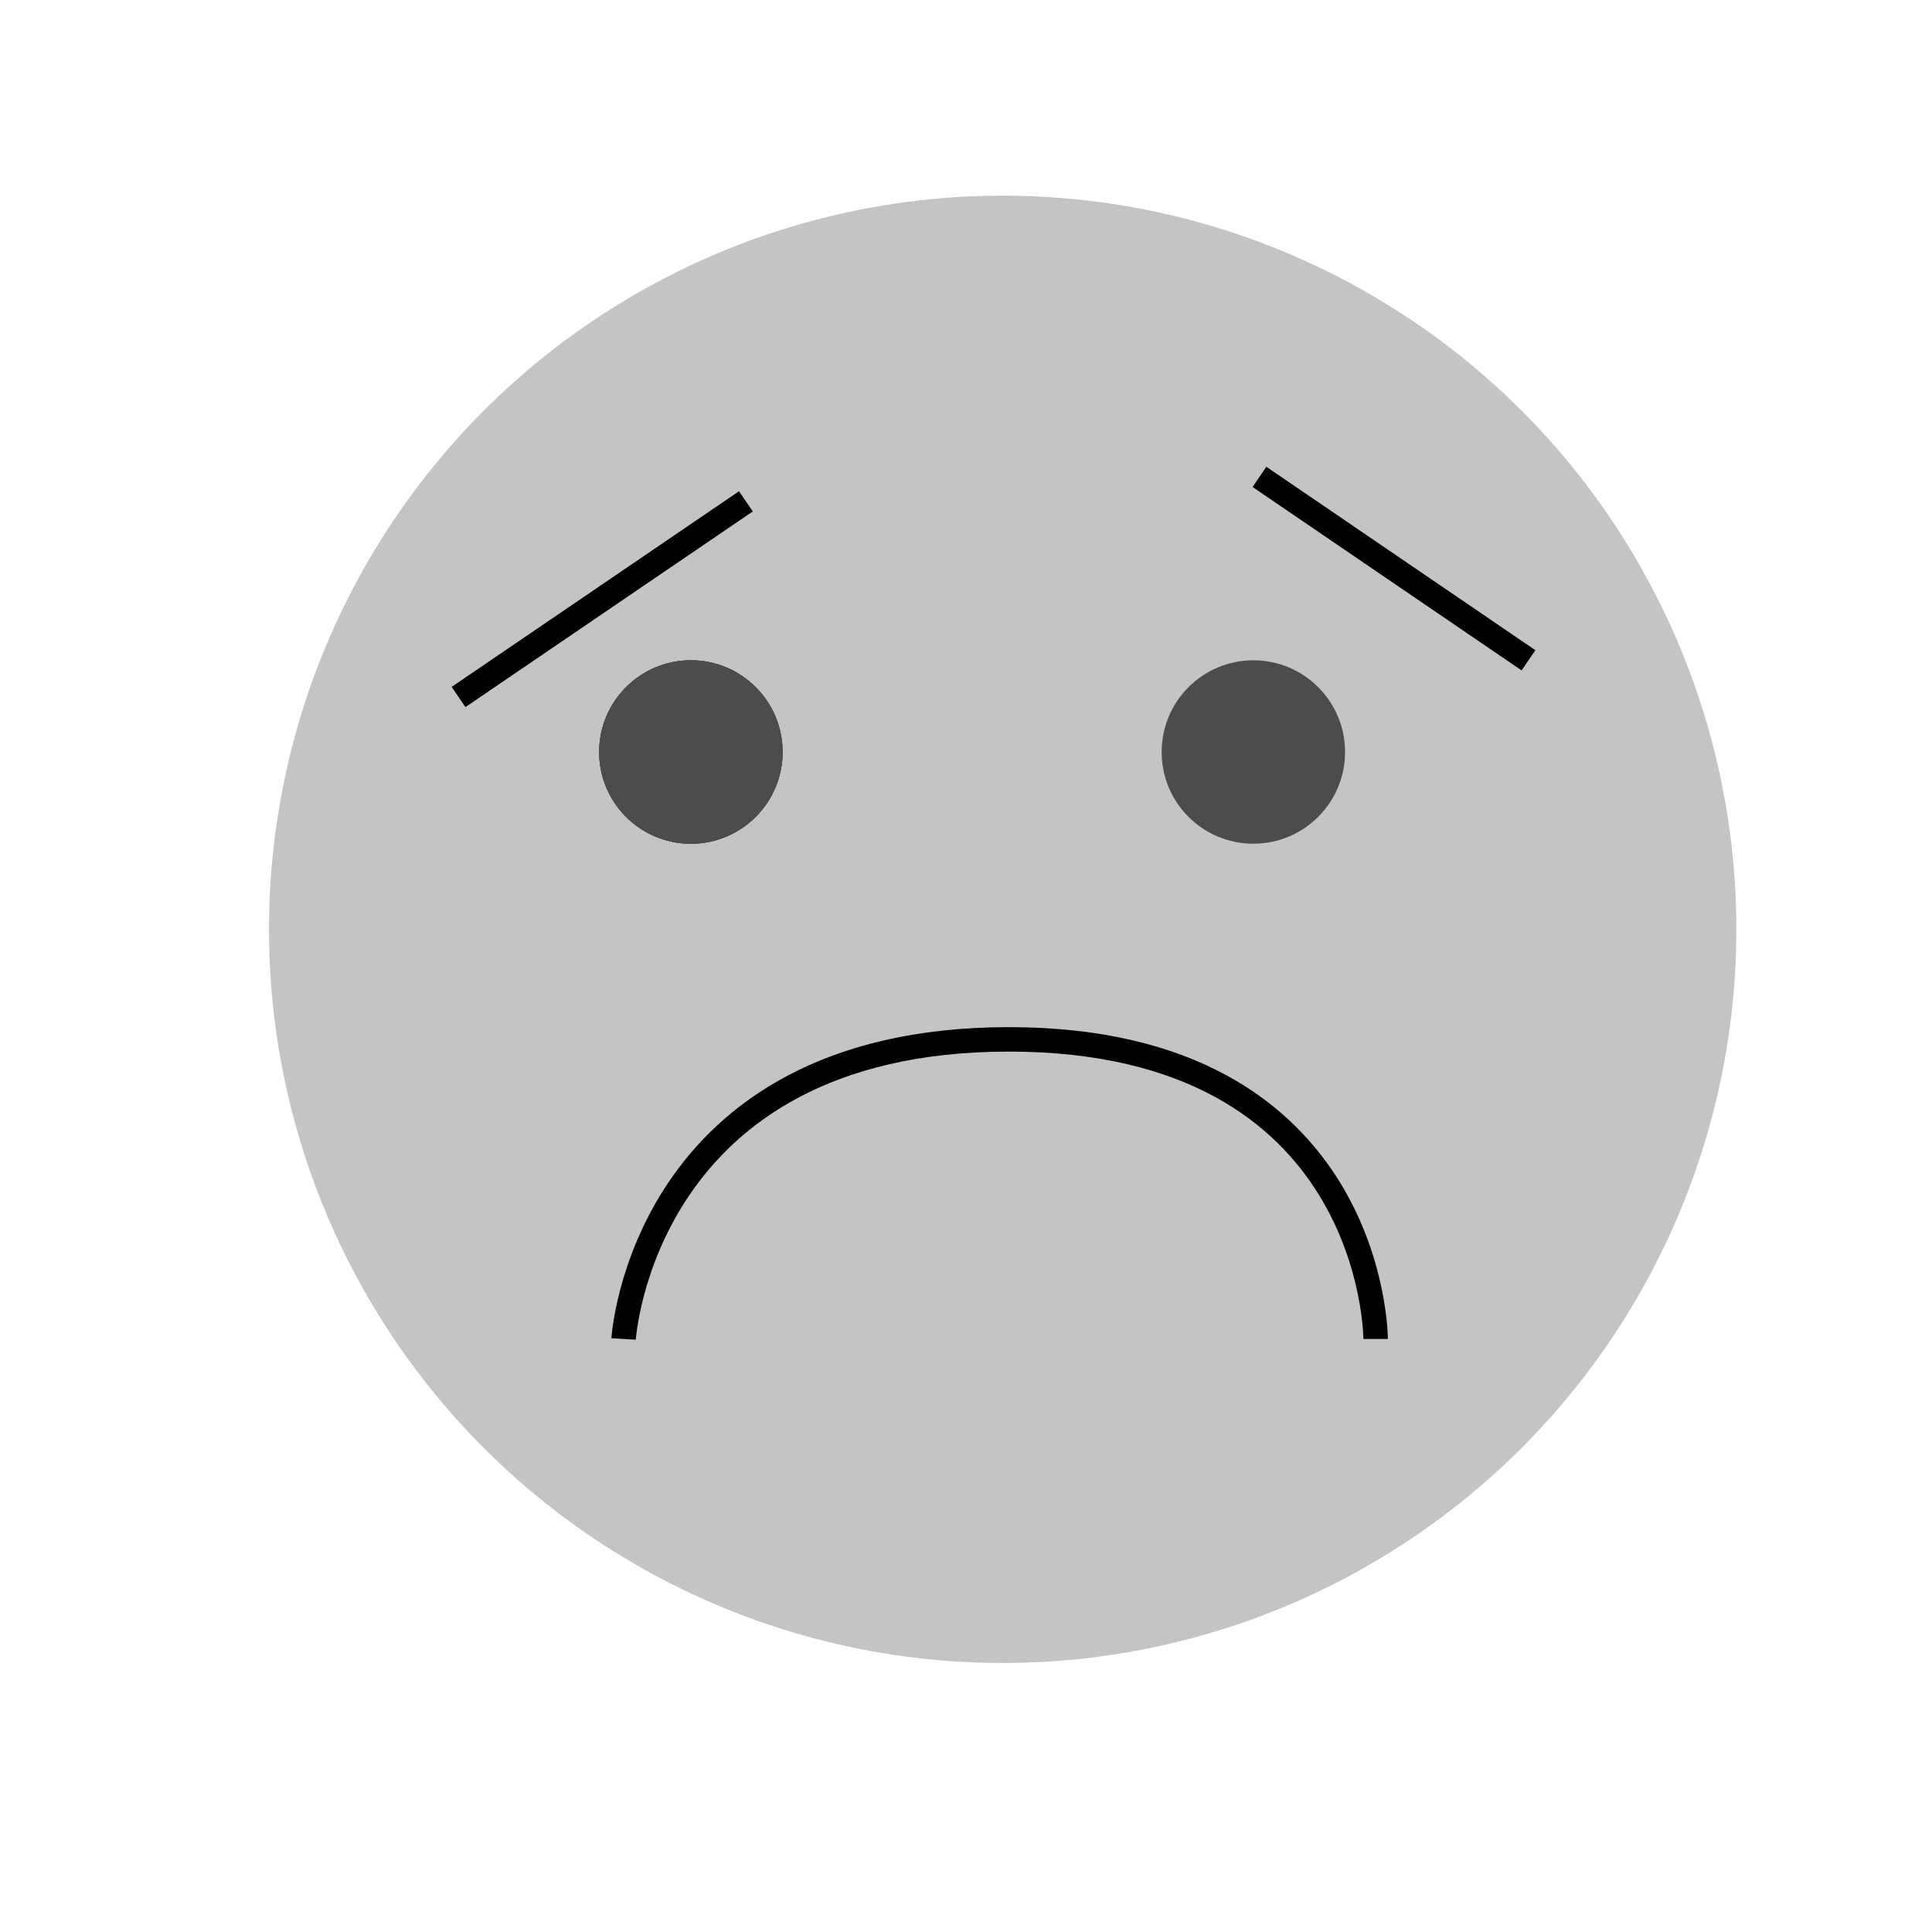 <svg width="100" height="100" viewBox="0 0 154 158" fill="none" xmlns="http://www.w3.org/2000/svg">
<circle cx="80" cy="76" r="60" fill="#C4C4C4"/>
<circle cx="54.5" cy="61.5" r="7.5" fill="#4D4C4C"/>
<circle cx="54.5" cy="61.5" r="7.5" fill="#4D4C4C"/>
<circle cx="54.5" cy="61.5" r="7.5" fill="#4D4C4C"/>
<circle cx="54.5" cy="61.5" r="7.5" fill="#4D4C4C"/>
<path d="M49 109.5C49 109.5 50.5 85 80.5 85C110.5 85 110.5 109.5 110.5 109.5M59 41L35.5 57" stroke="black" stroke-width="2"/>
<path d="M101 39L123 54" stroke="black" stroke-width="2"/>
<circle cx="100.5" cy="61.5" r="7.5" fill="#4D4C4C"/>
</svg>